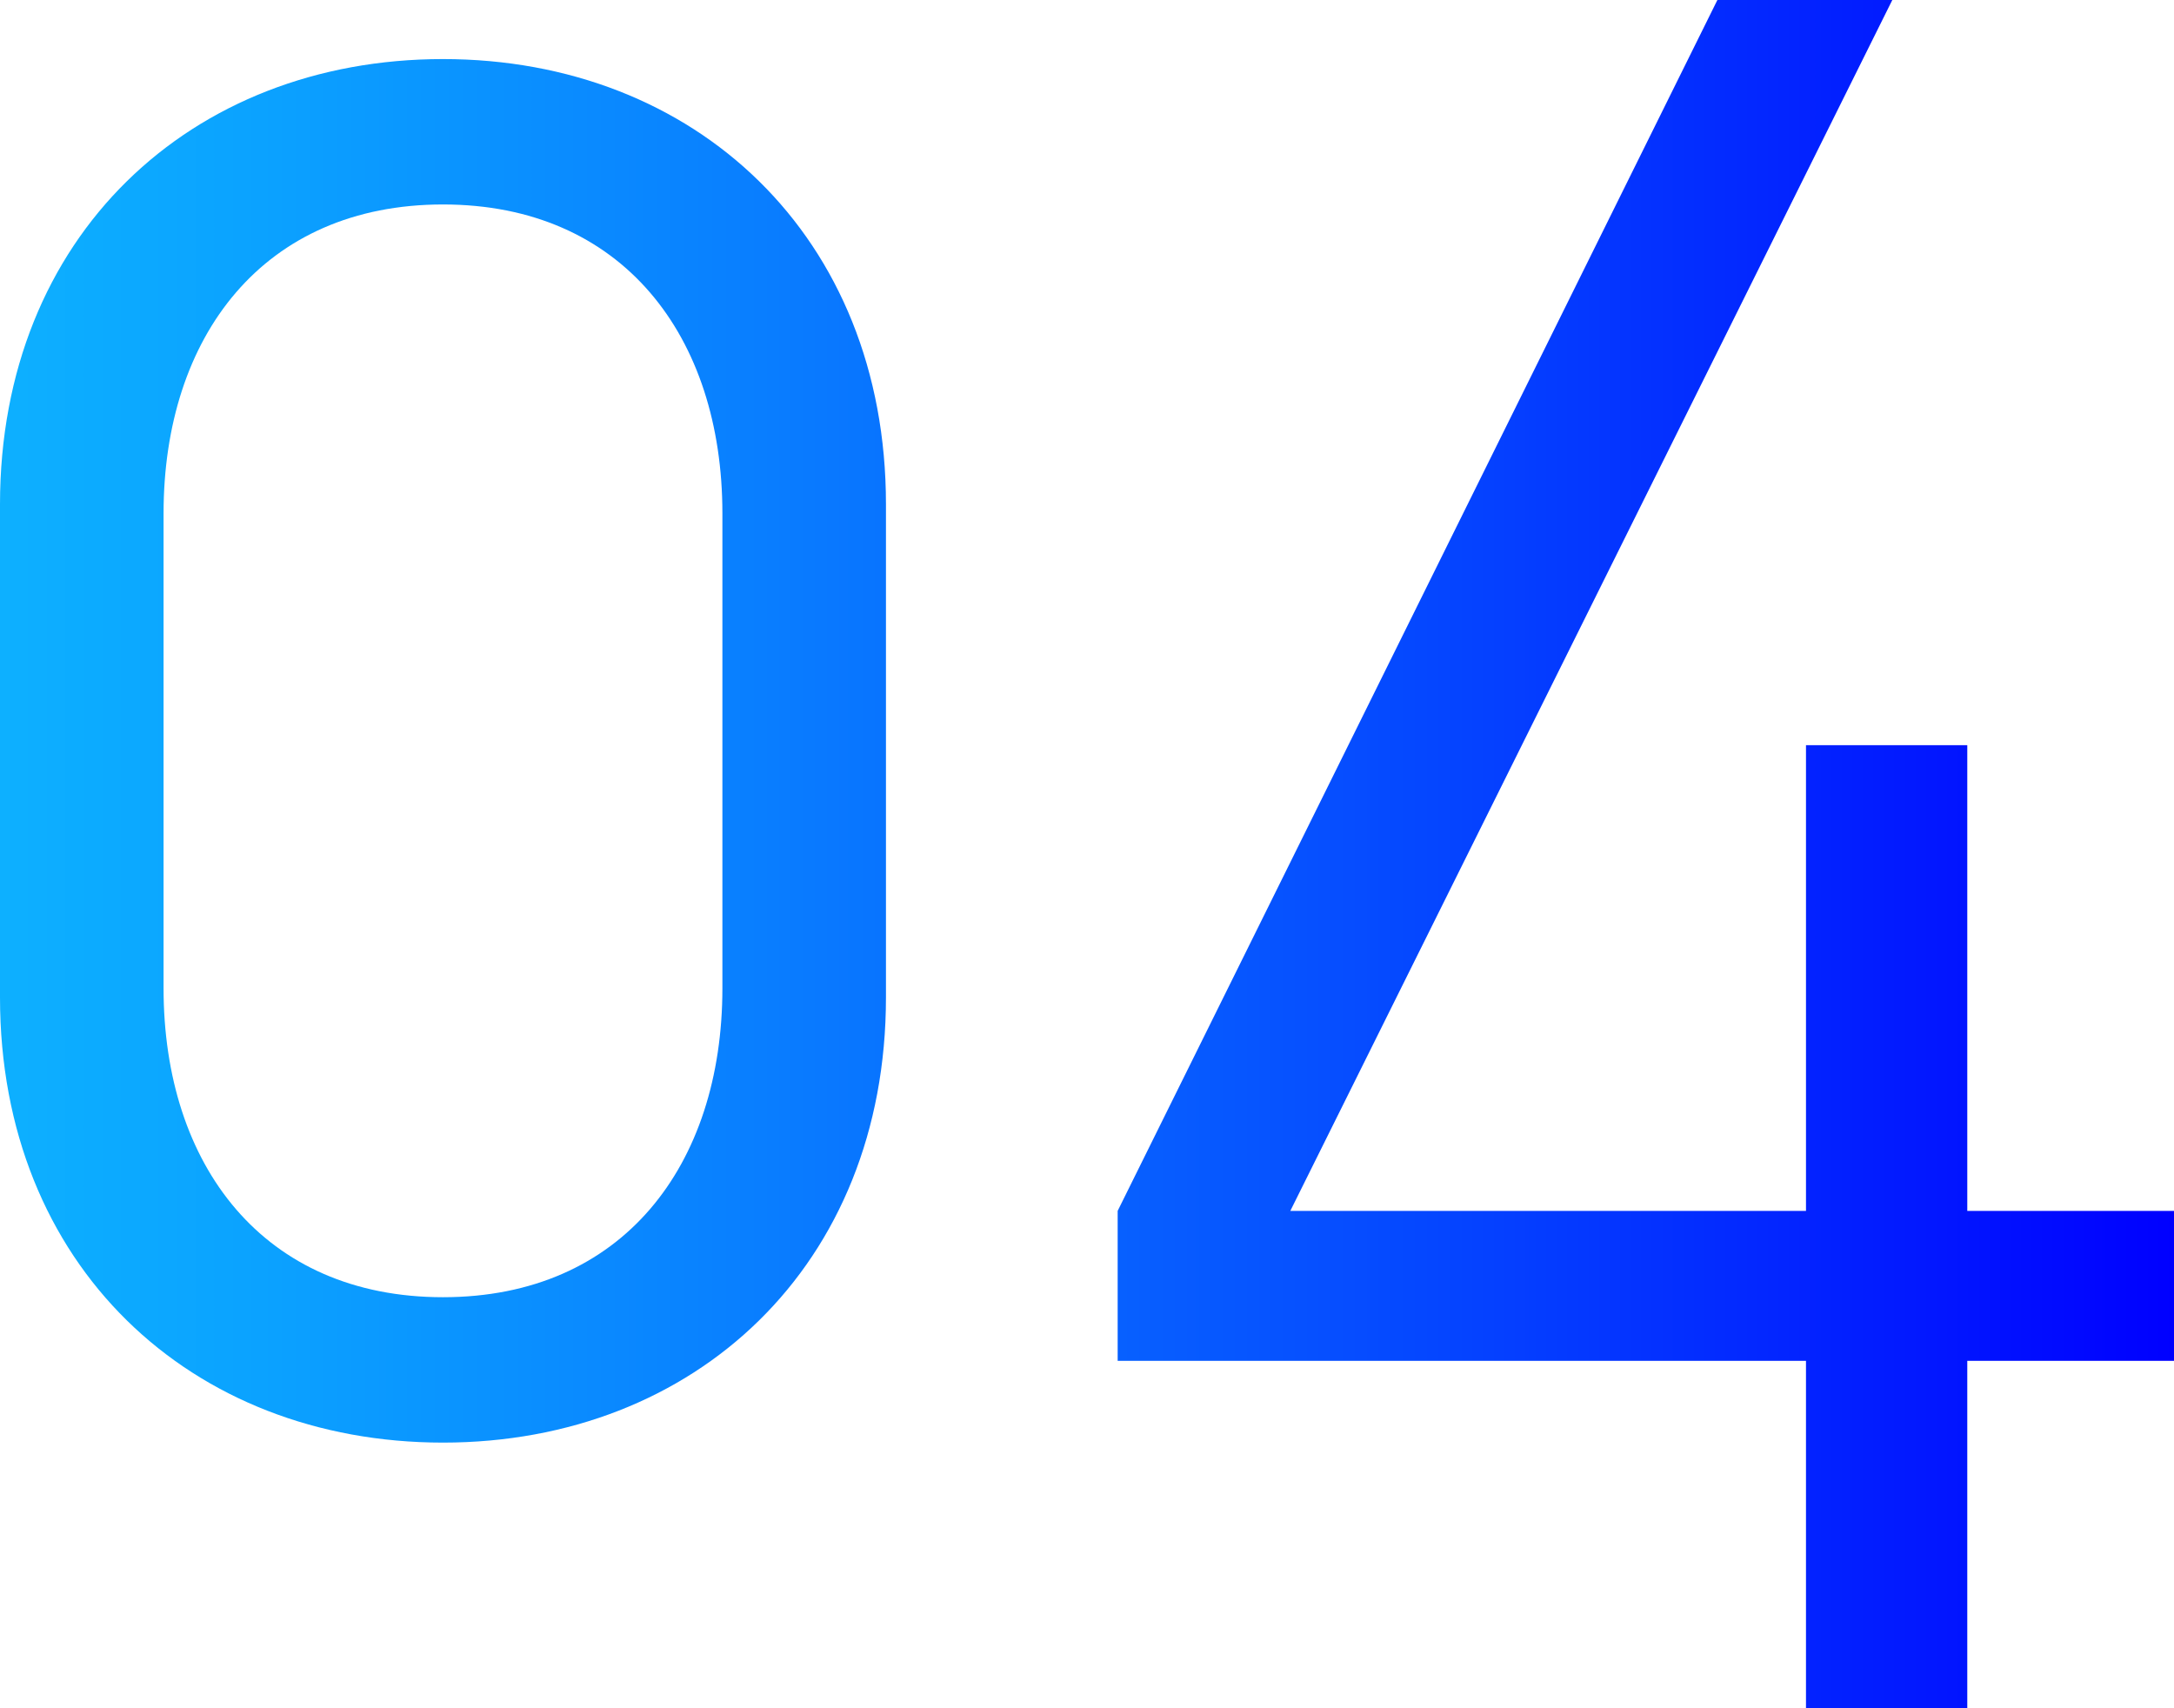<?xml version="1.0" encoding="UTF-8"?><svg xmlns="http://www.w3.org/2000/svg" xmlns:xlink="http://www.w3.org/1999/xlink" viewBox="0 0 105.27 82.72"><defs><style>.f{fill:url(#e);}.g{fill:url(#d);}</style><linearGradient id="d" x1="0" y1="36.36" x2="105.27" y2="36.36" gradientTransform="matrix(1, 0, 0, 1, 0, 0)" gradientUnits="userSpaceOnUse"><stop offset="0" stop-color="#0db0ff"/><stop offset=".12" stop-color="#0ba2ff"/><stop offset=".35" stop-color="#097eff"/><stop offset=".67" stop-color="#0544ff"/><stop offset="1" stop-color="blue"/></linearGradient><linearGradient id="e" x1="0" y1="41.36" x2="105.27" y2="41.36" xlink:href="#d"/></defs><g id="a"/><g id="b"><g id="c"><g><path class="g" d="M21.45,69.85C9.24,69.85,0,61.27,0,48.29V24.42C0,11.44,9.24,2.86,21.45,2.86s21.45,8.58,21.45,21.56v23.87c0,12.98-9.24,21.56-21.45,21.56Zm13.53-44.99c0-8.58-4.84-14.96-13.53-14.96s-13.53,6.38-13.53,14.96v22.99c0,8.58,4.84,14.96,13.53,14.96s13.53-6.38,13.53-14.96V24.86Z"/><path class="f" d="M95.26,65.89v16.83h-7.81v-16.83H54.12v-7.26L83.16,0h8.47l-29.15,58.63h24.97v-22.55h7.81v22.55h10.01v7.26h-10.01Z"/></g></g></g></svg>